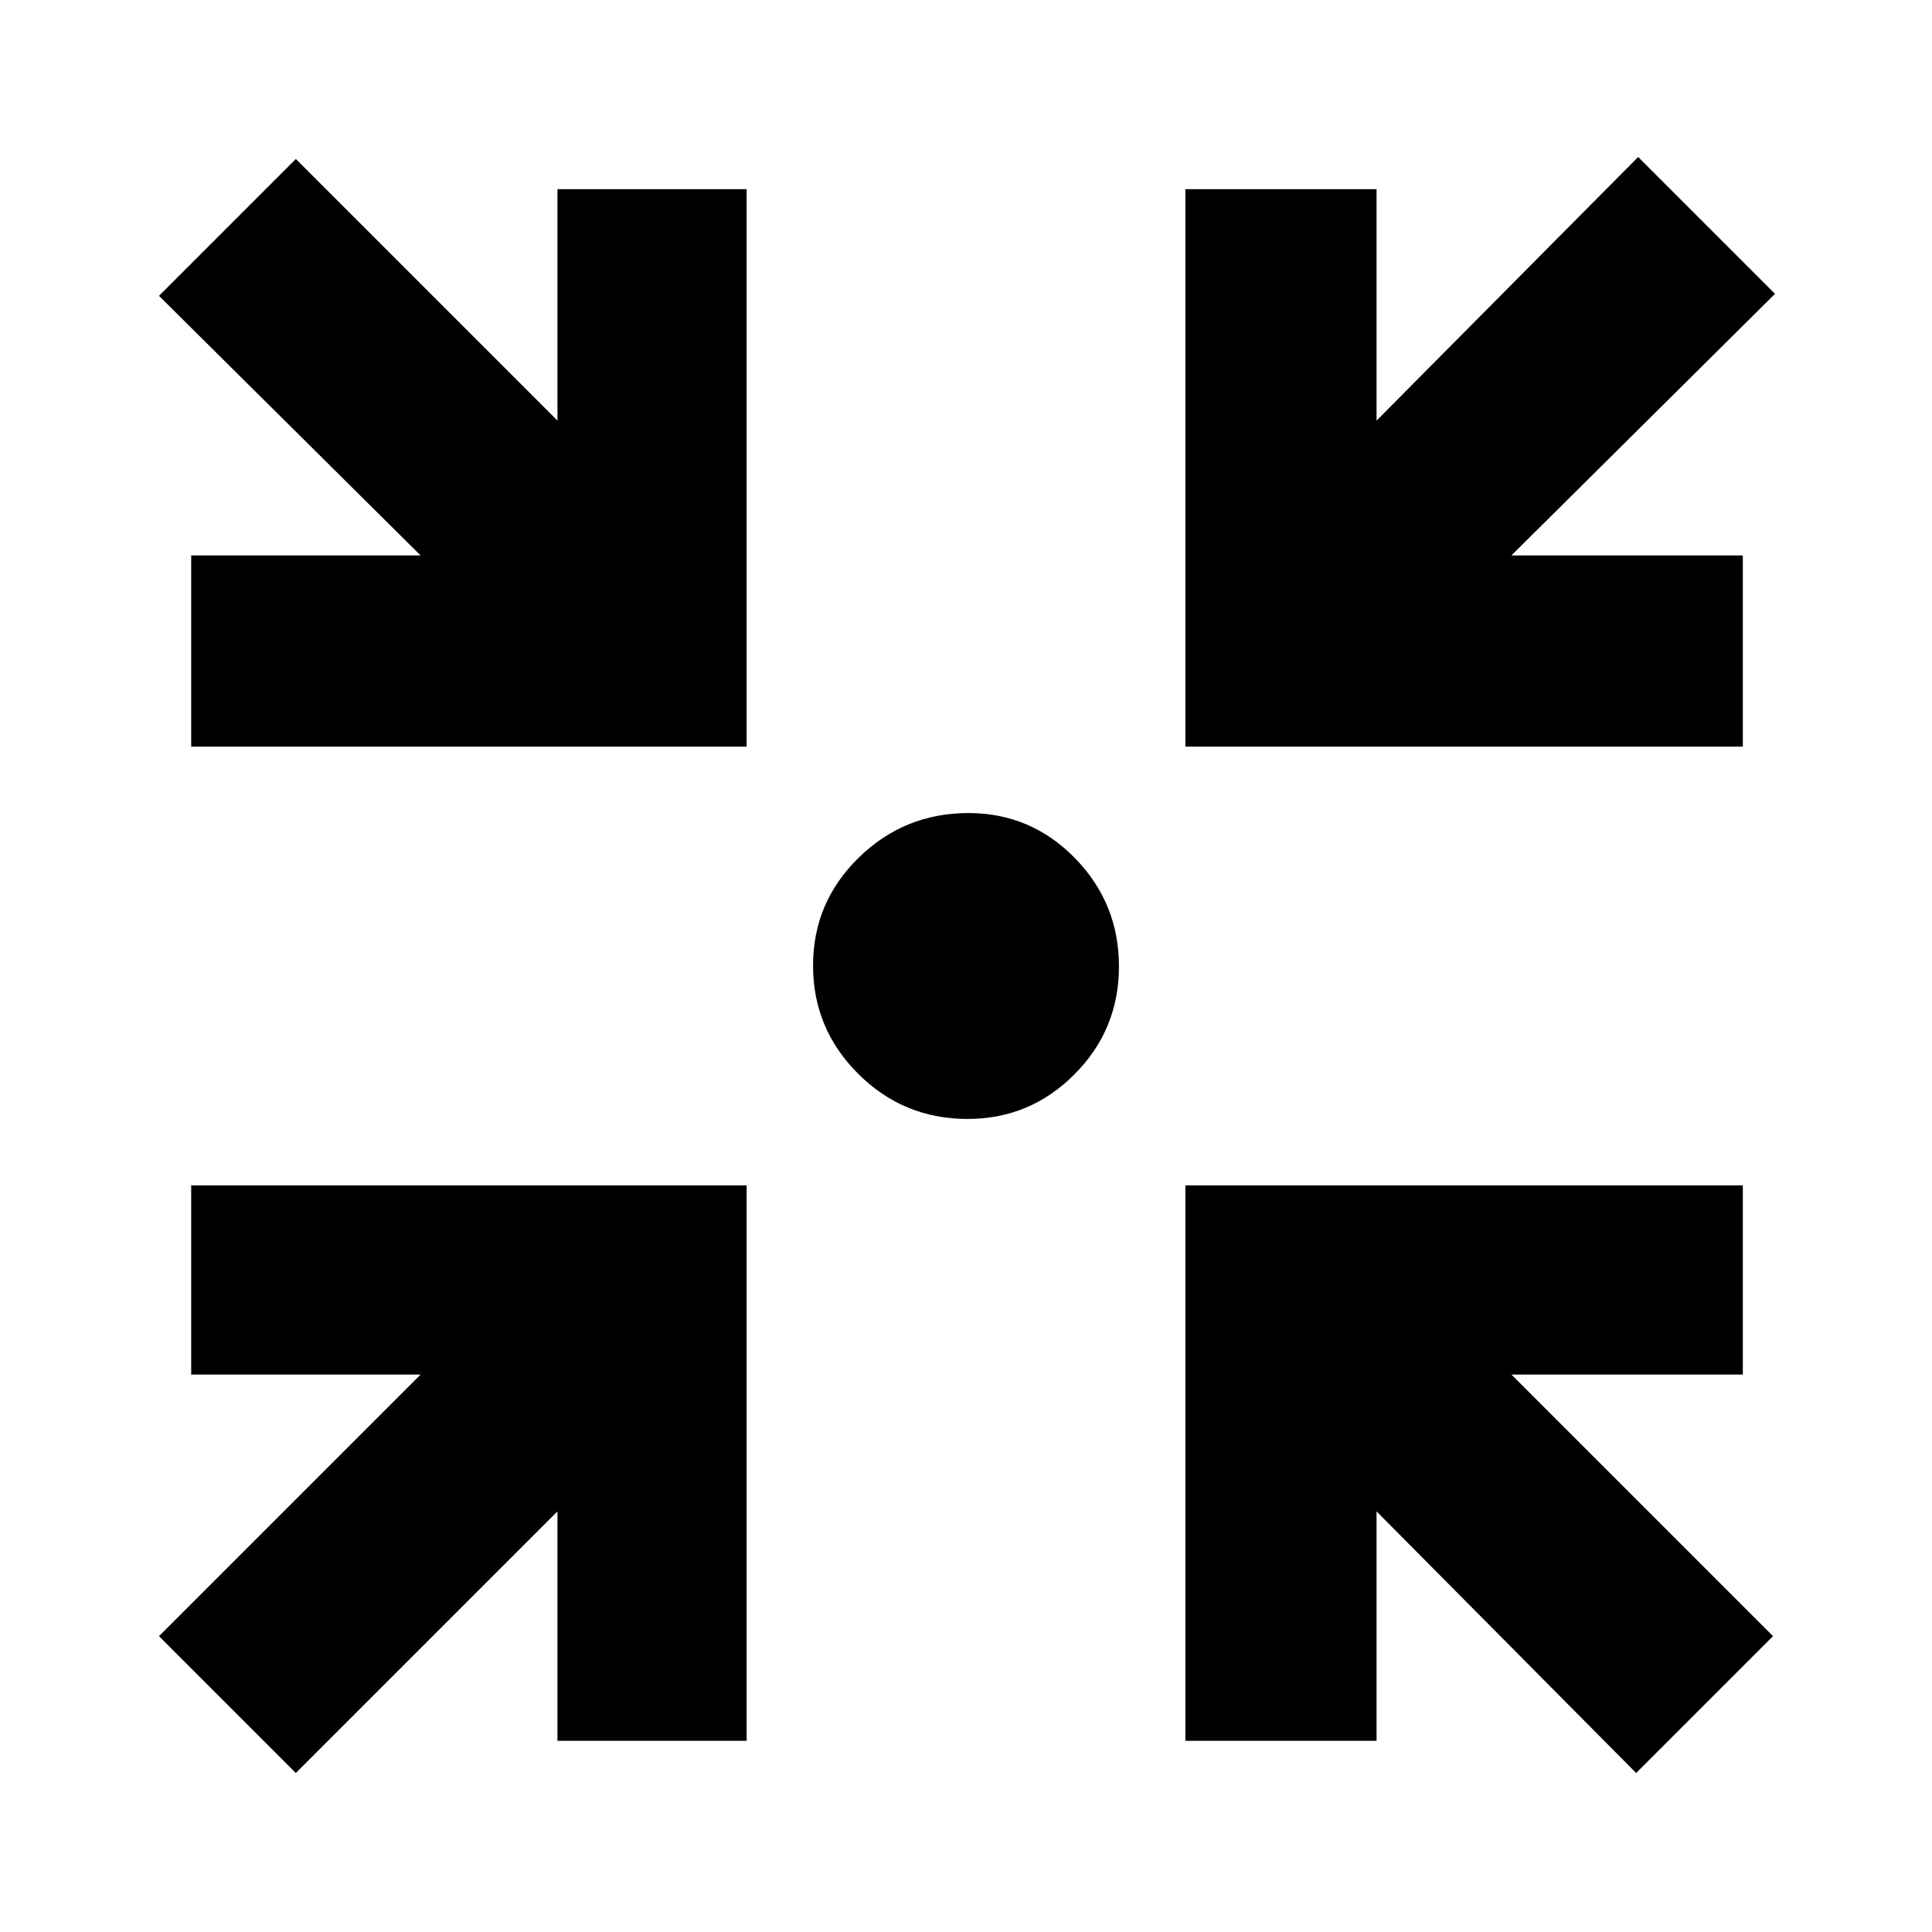 <svg xmlns="http://www.w3.org/2000/svg" height="48" viewBox="0 -960 960 960" width="48"><path d="m147-79-68-68 130-130H95v-94h276v276h-94v-114L147-79Zm666 0L684-209v114h-95v-276h277v94H751l130 130-68 68ZM95-589v-95h114L79-813l68-68 130 130v-115h94v277H95Zm494 0v-277h95v115l130-131 68 68-131 130h115v95H589ZM480.8-404q-31.85 0-54.32-22.38Q404-448.77 404-480.2q0-31.44 22.68-53.62Q449.36-556 481.2-556q31.02 0 52.91 22.38Q556-511.23 556-479.8q0 31.44-22.09 53.62Q511.82-404 480.8-404Z"/></svg>